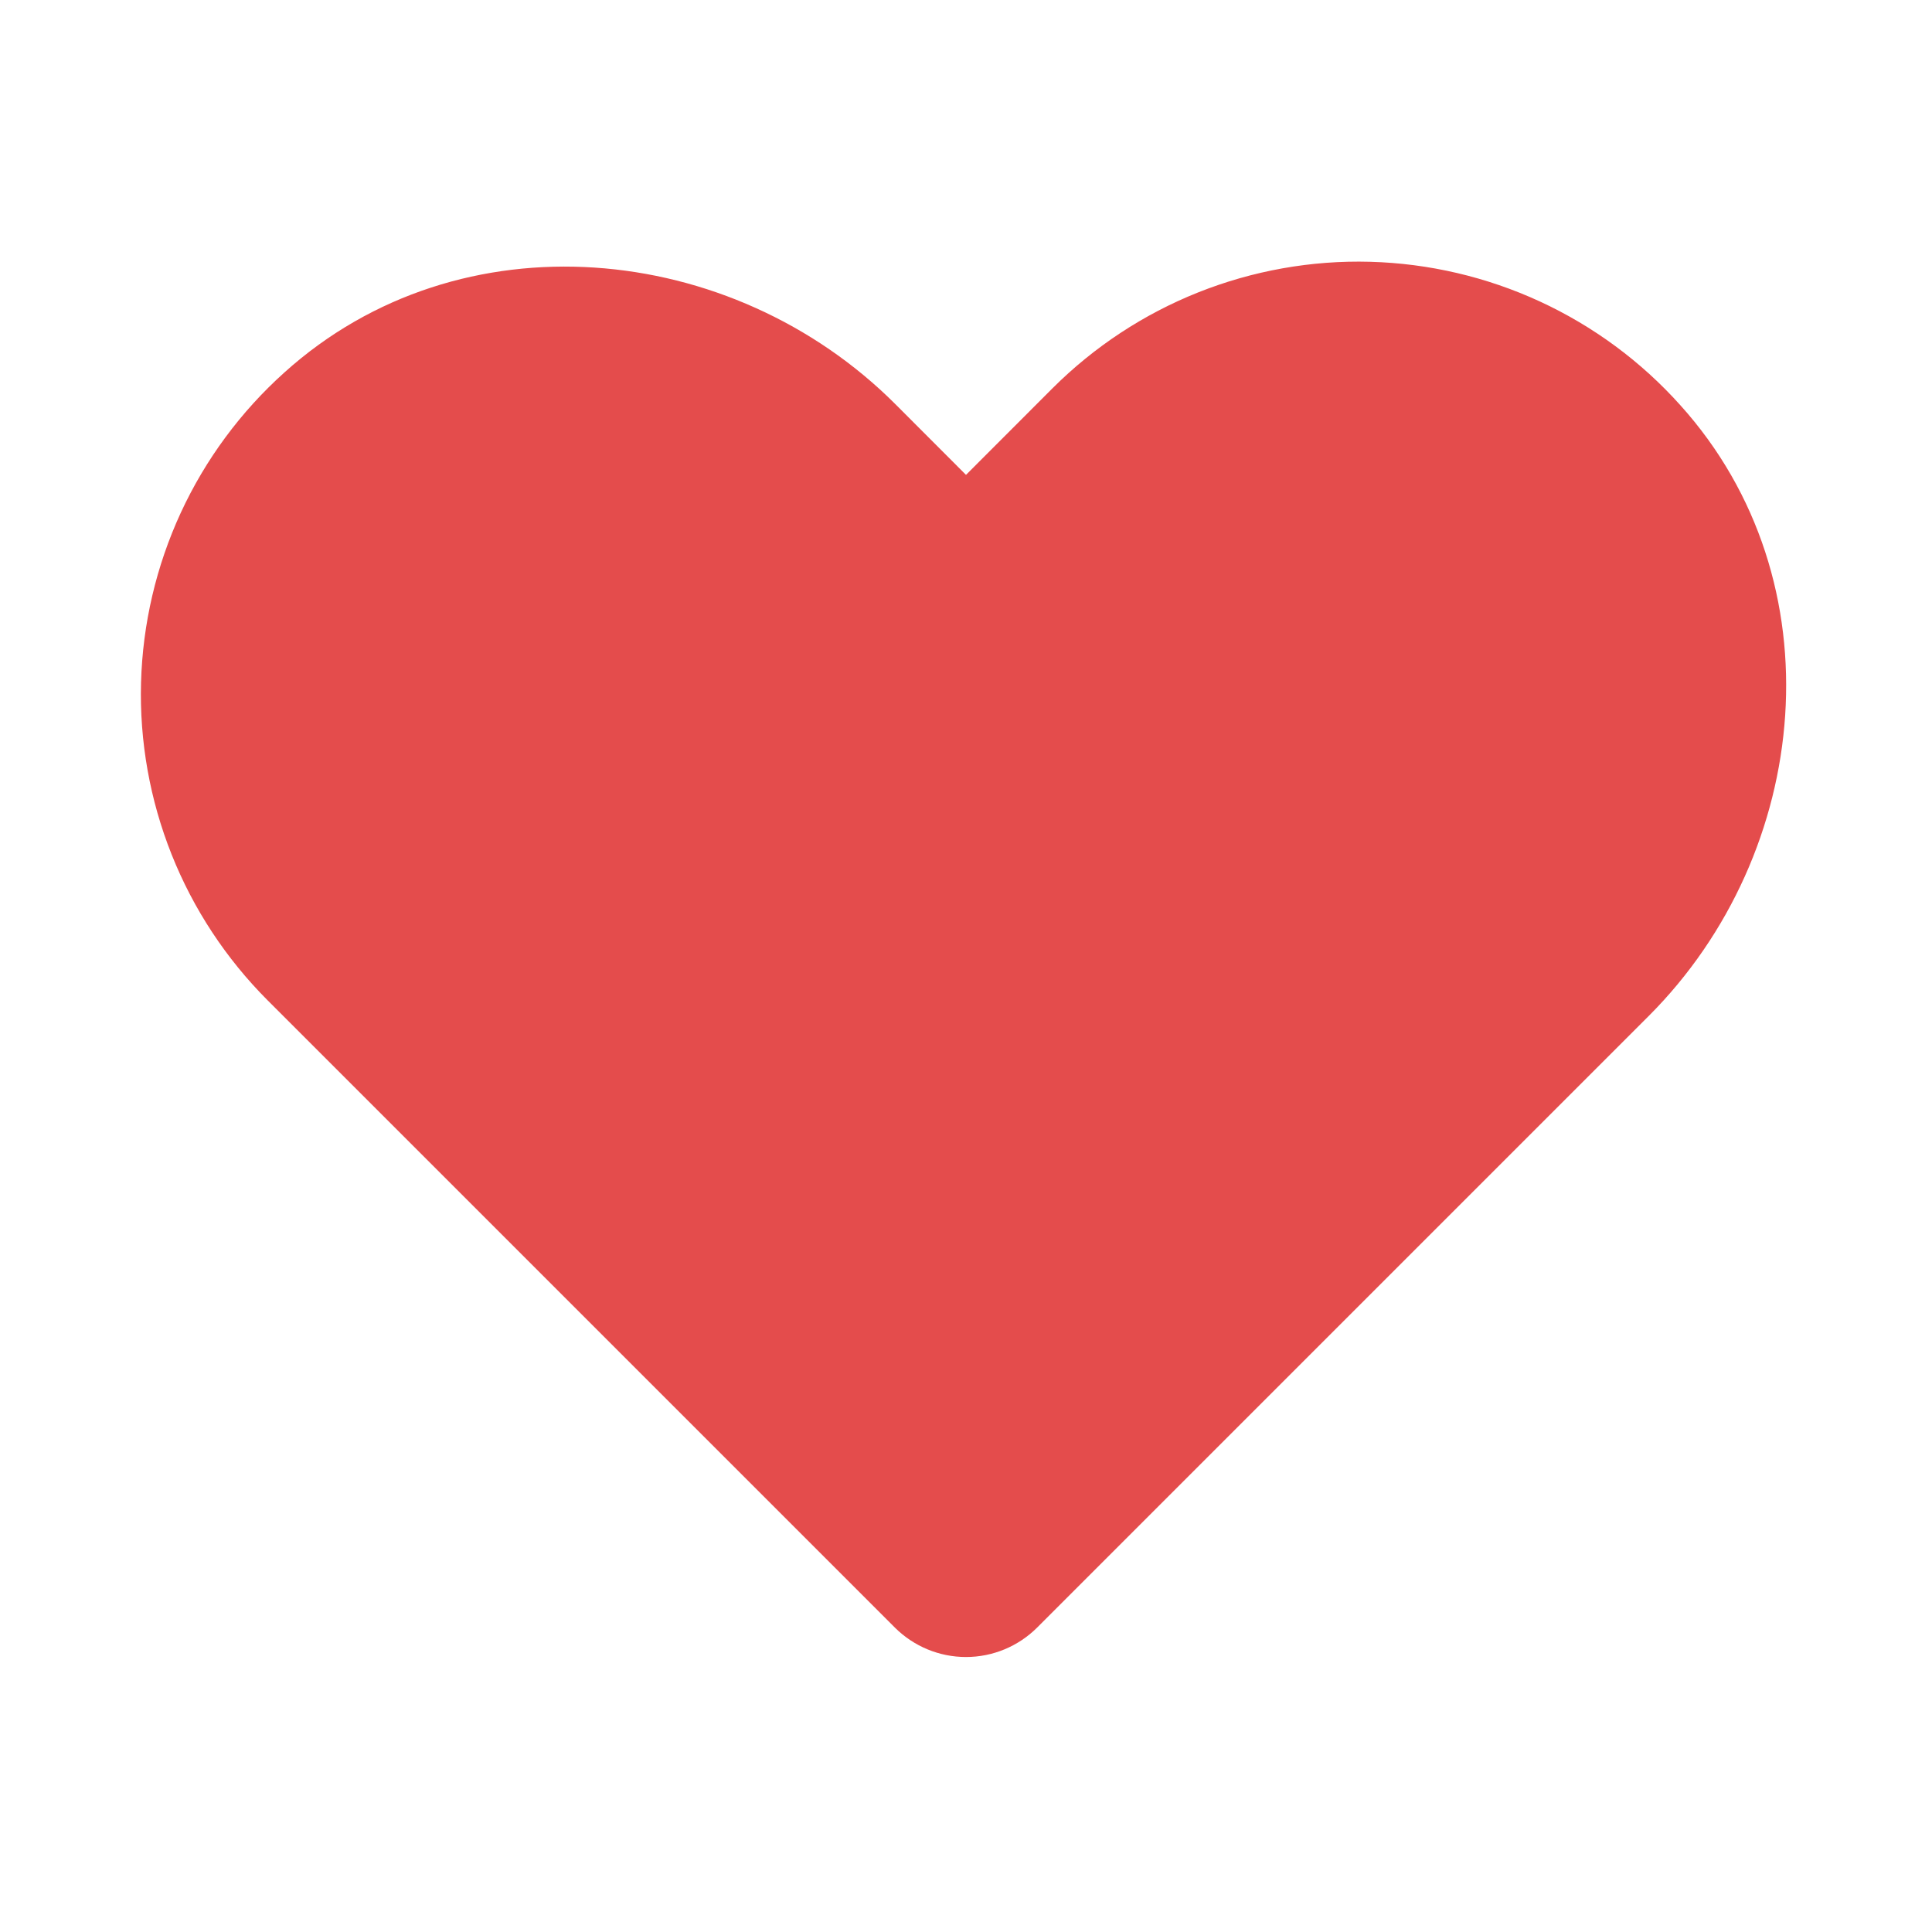 <svg width="24" height="24" viewBox="0 0 24 24" fill="none" xmlns="http://www.w3.org/2000/svg">
<path fill-rule="evenodd" clip-rule="evenodd" d="M14.885 3.632C15.563 3.362 16.29 3.232 17.02 3.252C17.75 3.272 18.468 3.44 19.131 3.746C19.793 4.052 20.387 4.49 20.874 5.034C22.842 7.219 22.509 10.592 20.481 12.621L12.884 20.218C12.649 20.452 12.332 20.584 12 20.584C11.668 20.584 11.351 20.452 11.116 20.218L3.324 12.426C2.808 11.909 2.402 11.293 2.132 10.615C1.862 9.937 1.732 9.21 1.752 8.48C1.772 7.75 1.94 7.032 2.246 6.369C2.552 5.707 2.991 5.113 3.534 4.626C5.719 2.658 9.092 2.991 11.121 5.019L12 5.899L13.074 4.824C13.591 4.308 14.207 3.902 14.885 3.632Z" fill="#E44C4C"/>
</svg>
